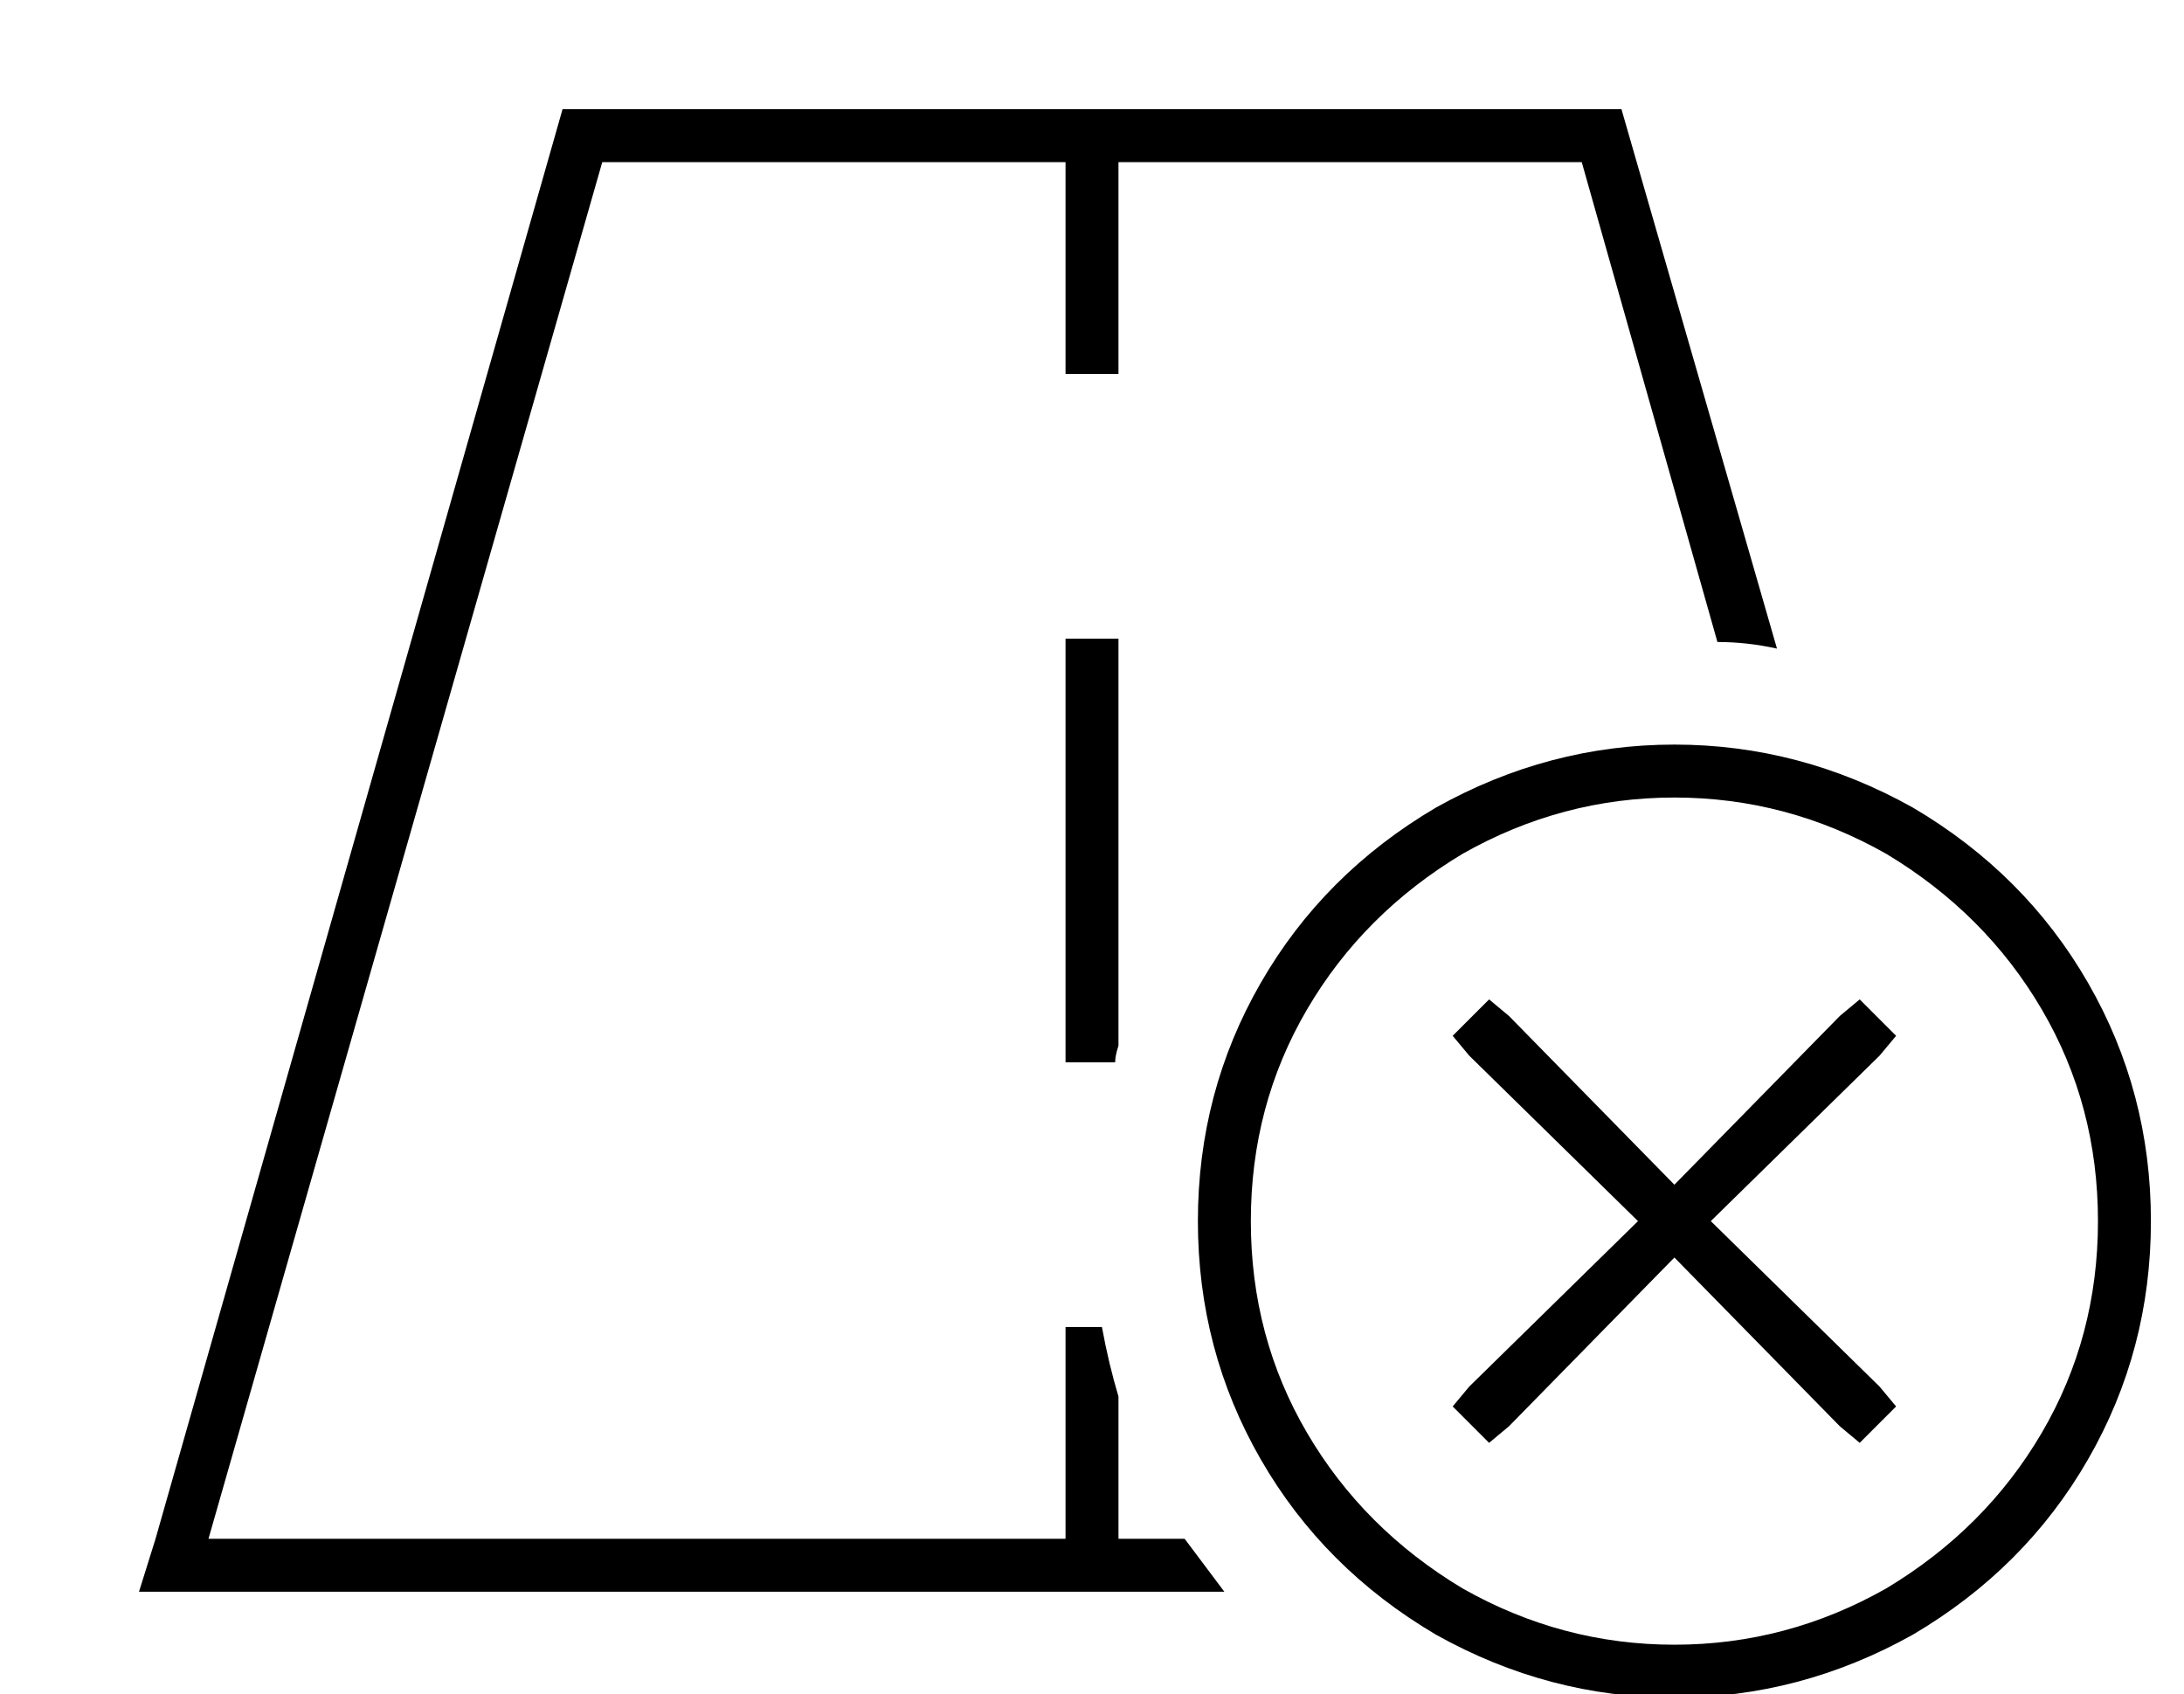 <?xml version="1.0" standalone="no"?>
<!DOCTYPE svg PUBLIC "-//W3C//DTD SVG 1.1//EN" "http://www.w3.org/Graphics/SVG/1.1/DTD/svg11.dtd" >
<svg xmlns="http://www.w3.org/2000/svg" xmlns:xlink="http://www.w3.org/1999/xlink" version="1.1" viewBox="-10 -40 660 512">
   <path fill="currentColor"
d="M53 425l119 -416l-119 416l119 -416h140v0v56v0v8v0h16v0v-8v0v-56v0h140v0l41 145v0q9 0 18 2l-47 -163v0h-320v0l-123 432v0l-5 16v0h17h311l-12 -16h-20v0v-43v0q-3 -10 -5 -21h-11v0v8v0v56v0h-259v0zM328 273v-112v112v-112v-8v0h-16v0v8v0v112v0v8v0h15v0
q0 -2 1 -5v-3v0zM368 329q0 -35 17 -64v0v0q17 -29 47 -47q30 -17 64 -17t64 17q30 18 47 47t17 64t-17 64t-47 47q-30 17 -64 17t-64 -17q-30 -18 -47 -47t-17 -64v0zM640 329q0 -39 -19 -72v0v0q-19 -33 -53 -53q-34 -19 -72 -19t-72 19q-34 20 -53 53t-19 72t19 72t53 53
q34 19 72 19t72 -19q34 -20 53 -53t19 -72v0zM558 279l5 -6l-5 6l5 -6l-11 -11v0l-6 5v0l-50 51v0l-50 -51v0l-6 -5v0l-11 11v0l5 6v0l51 50v0l-51 50v0l-5 6v0l11 11v0l6 -5v0l50 -51v0l50 51v0l6 5v0l11 -11v0l-5 -6v0l-51 -50v0l51 -50v0z" />
</svg>
